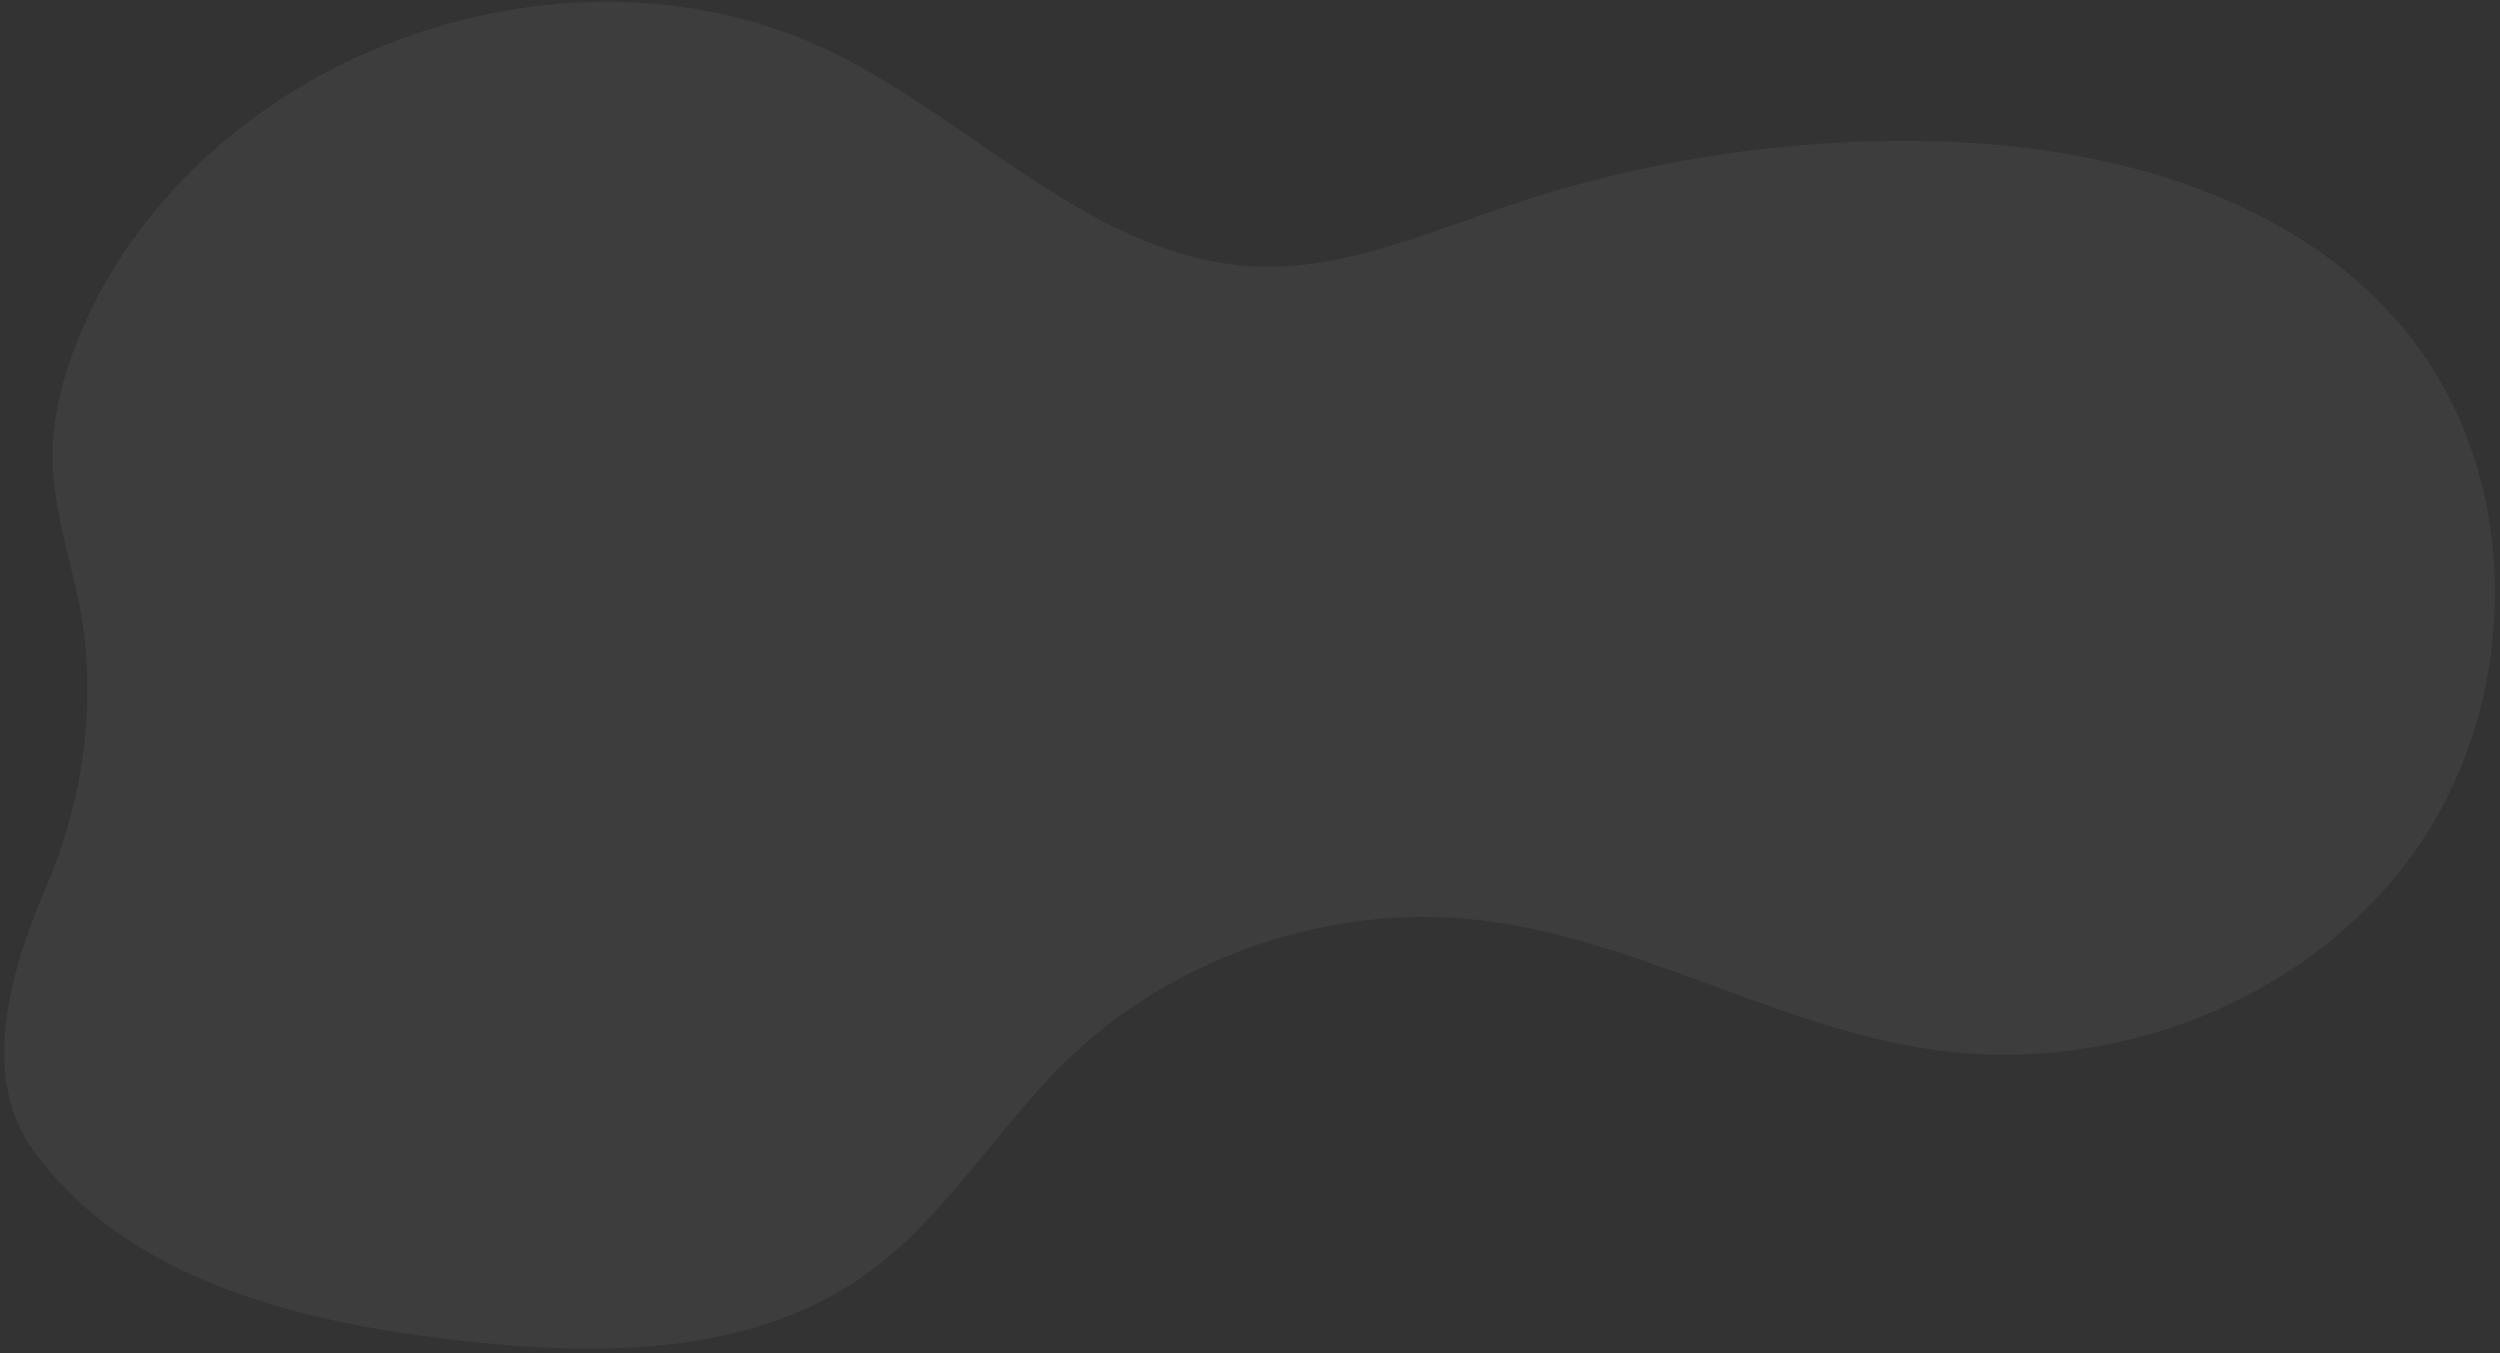 <?xml version="1.0" encoding="UTF-8"?>
<svg width="436px" height="236px" viewBox="0 0 436 236" version="1.1" xmlns="http://www.w3.org/2000/svg" xmlns:xlink="http://www.w3.org/1999/xlink">
    <rect x="0" y="0" width="436" height="236" fill="#333333" stroke="none"/>
    <title>Fill 3</title>
    <g id="Page-1" stroke="none" stroke-width="1" fill="none" fill-rule="evenodd" fill-opacity="0.05">
        <g id="Web-1920-Dark" transform="translate(-935, -943)" fill="#FFFFFF">
            <g id="Main" transform="translate(0, -204.88)">
                <g id="Rectangle-+-Rectangle-+-Rectangle-+-Rectangle-+-Fill-15-Mask" transform="translate(0, 204.88)">
                    <path d="M942.997,1097.797 C936.235,1113.628 931.719,1131.11 940.901,1143.761 C957.126,1166.09 986.732,1173.478 1014.077,1176.67 C1038.69,1179.541 1065.594,1179.722 1085.838,1165.372 C1099.742,1155.517 1108.581,1140.086 1120.788,1128.183 C1139.594,1109.843 1166.766,1100.517 1192.816,1103.459 C1220.172,1106.549 1244.826,1122.135 1272.073,1126.064 C1303.493,1130.6 1337.434,1117.636 1355.939,1091.749 C1374.445,1065.862 1375.258,1027.808 1355.947,1002.518 C1336.835,977.492 1303.173,968.321 1271.768,967.622 C1246.843,967.074 1221.828,970.874 1198.186,978.811 C1183.774,983.646 1169.34,990.094 1154.157,989.475 C1126.571,988.341 1105.747,964.932 1081.048,952.542 C1035.002,929.436 972.001,951.507 950.266,998.359 C946.624,1006.224 944.009,1014.746 944.182,1023.419 C944.385,1033.55 948.351,1043.228 949.627,1053.283 C949.717,1054.005 949.796,1054.741 949.868,1055.471 C951.297,1069.931 948.697,1084.44 942.997,1097.797 Z" id="Fill-3"></path>
                </g>
            </g>
        </g>
    </g>
</svg>